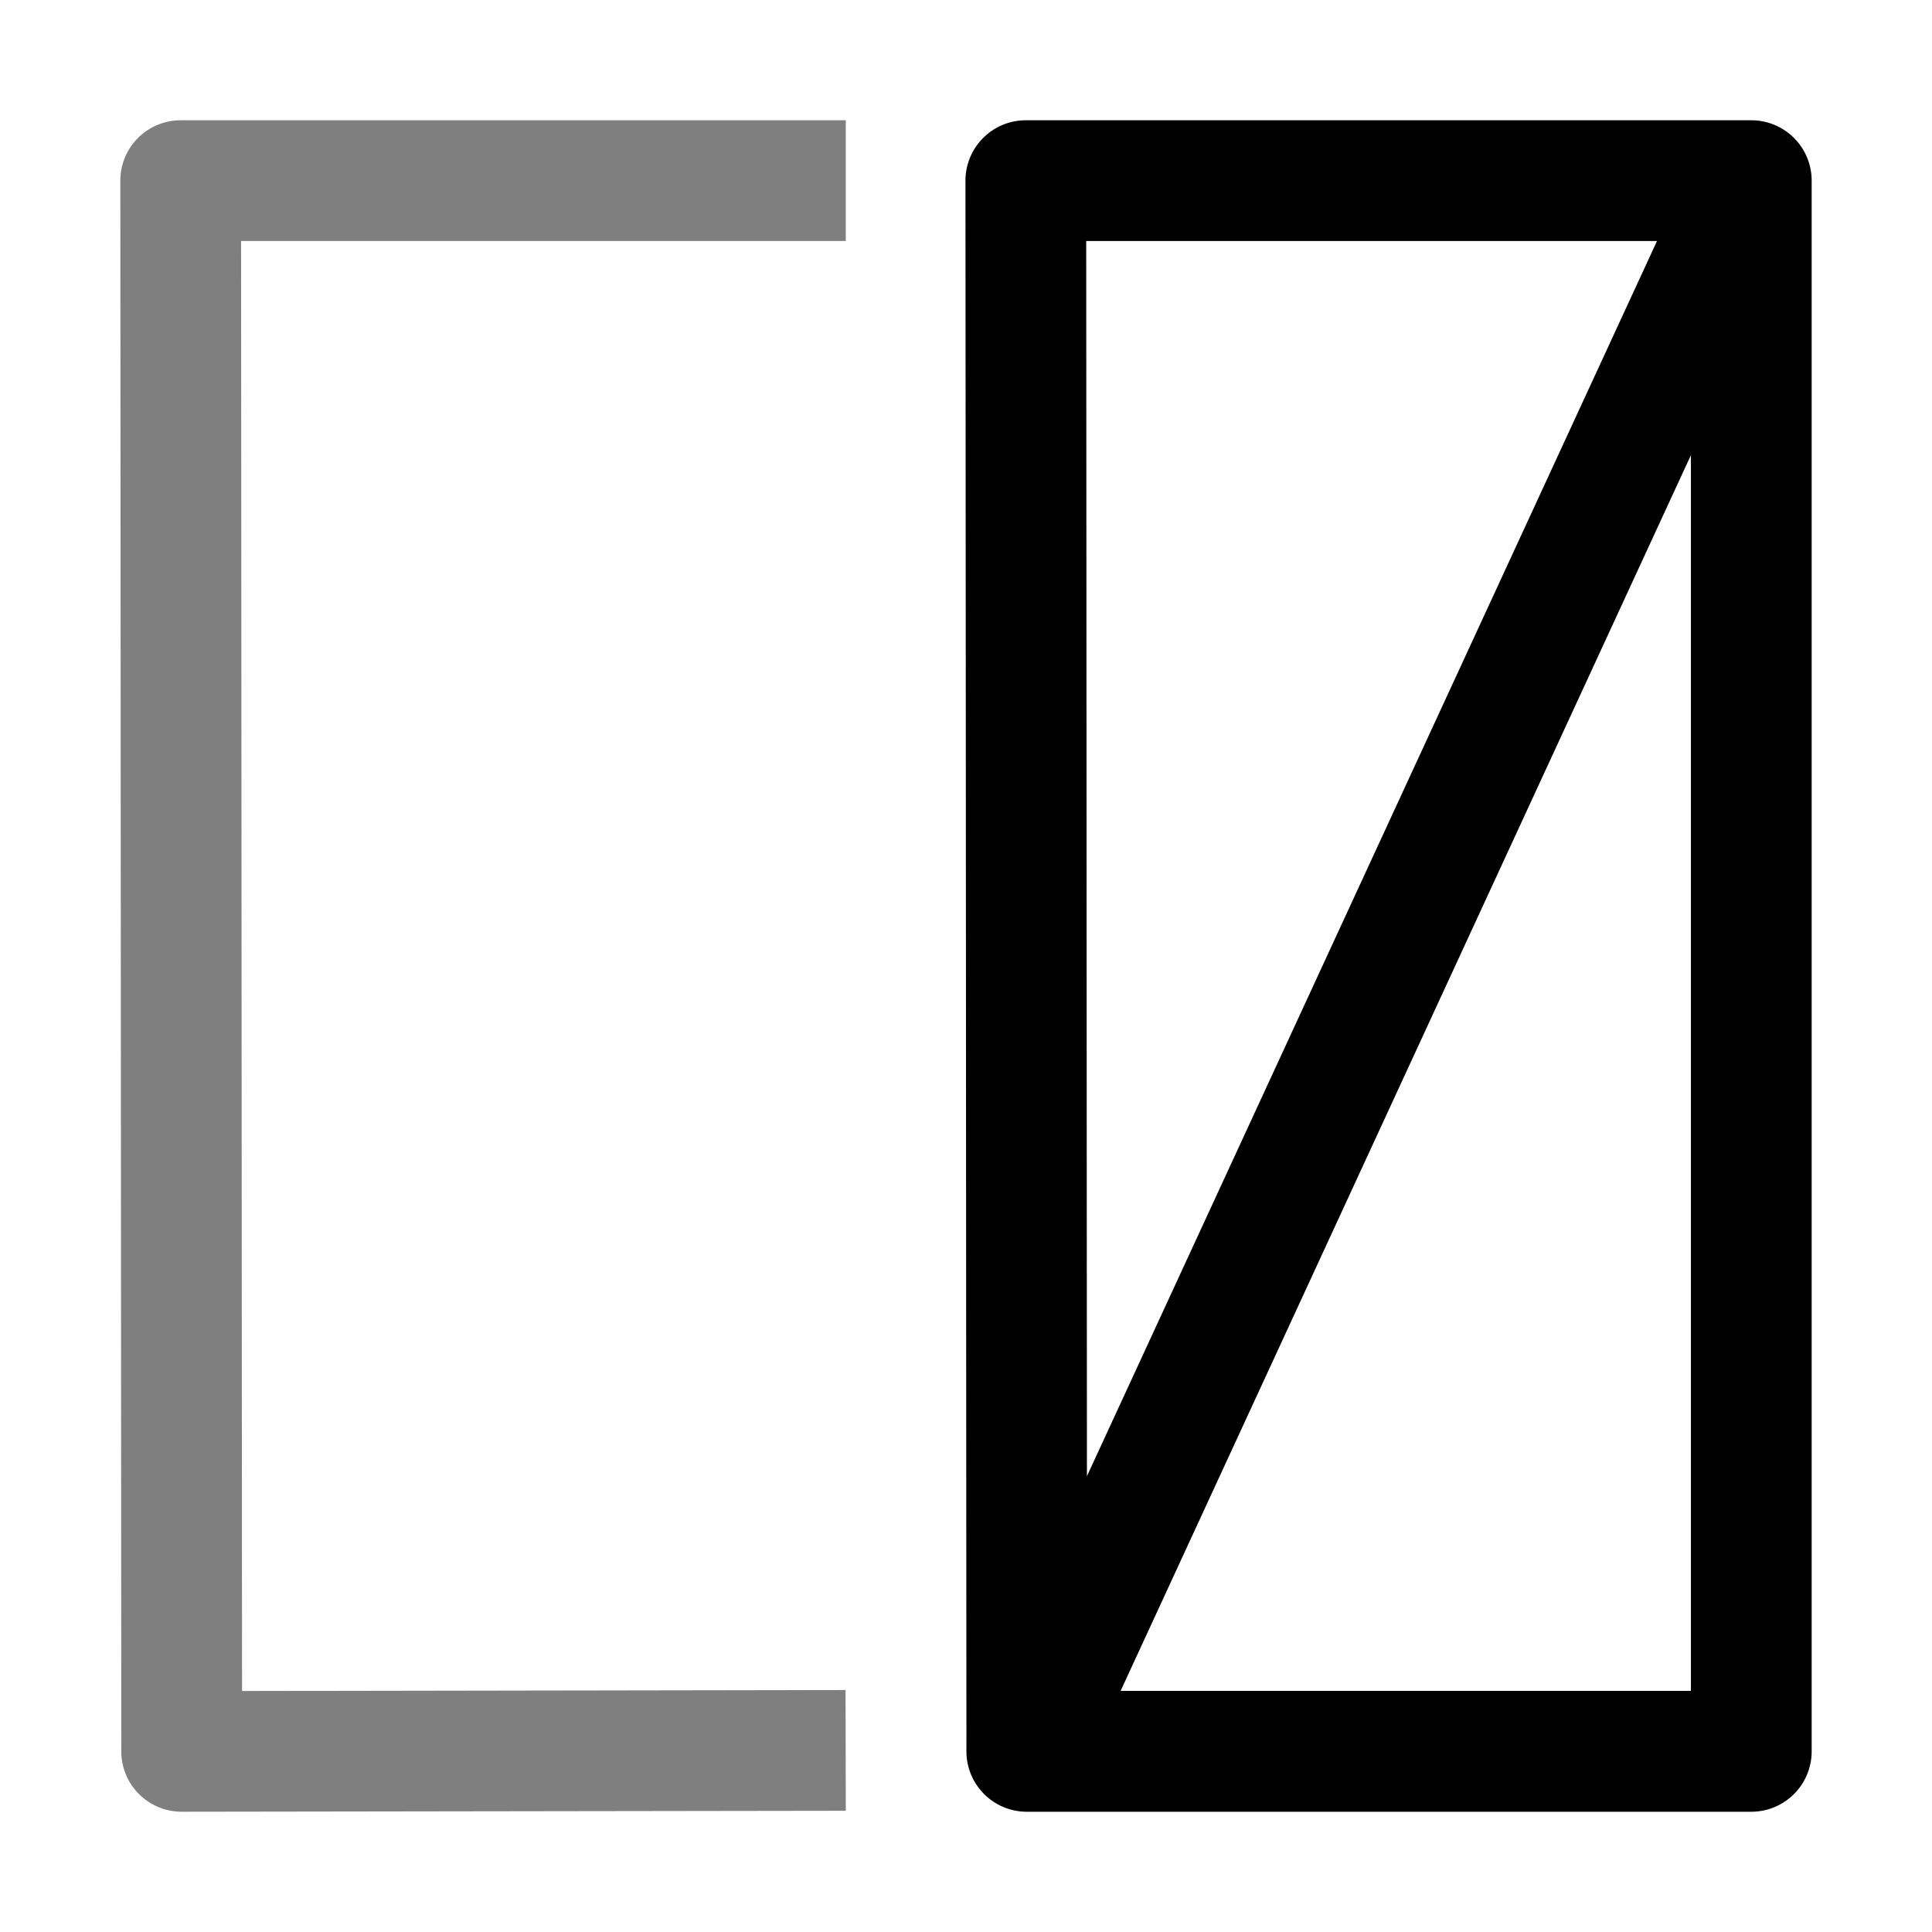 <svg xmlns="http://www.w3.org/2000/svg" xmlns:ns1="http://sodipodi.sourceforge.net/DTD/sodipodi-0.dtd" xmlns:ns2="http://www.inkscape.org/namespaces/inkscape" viewBox="0 0 1600 1600"><ns1:namedview pagecolor="#303030" showgrid="true"><ns2:grid id="grid5" units="px" spacingx="100" spacingy="100" color="#4772b3" opacity="0.2" visible="true" /></ns1:namedview><g fill="currentColor"><g enable-background="new" transform="matrix(-100 0 0 100 20999.65 -28300.395)"><path d="m286.492 242a.5.5 0 0 0 -.5.5l.008 13.008a.5.5 0 0 0 .5.5h6a.5.5 0 0 0 .5-.5v-13.008a.5.5 0 0 0 -.5-.5zm.5 1h4.727l-4.721 10.229zm5.008 1.773v10.234h-4.723z" transform="matrix(-1 0 0 1 487.993 42)" /><path d="m202.992 284v1h5.008l-.008 12.008-4.998-.008-.002 1 5.5.008a.5.5 0 0 0 .5-.5l.008-13.008a.5.5 0 0 0 -.5-.5z" opacity=".5" /></g></g></svg>